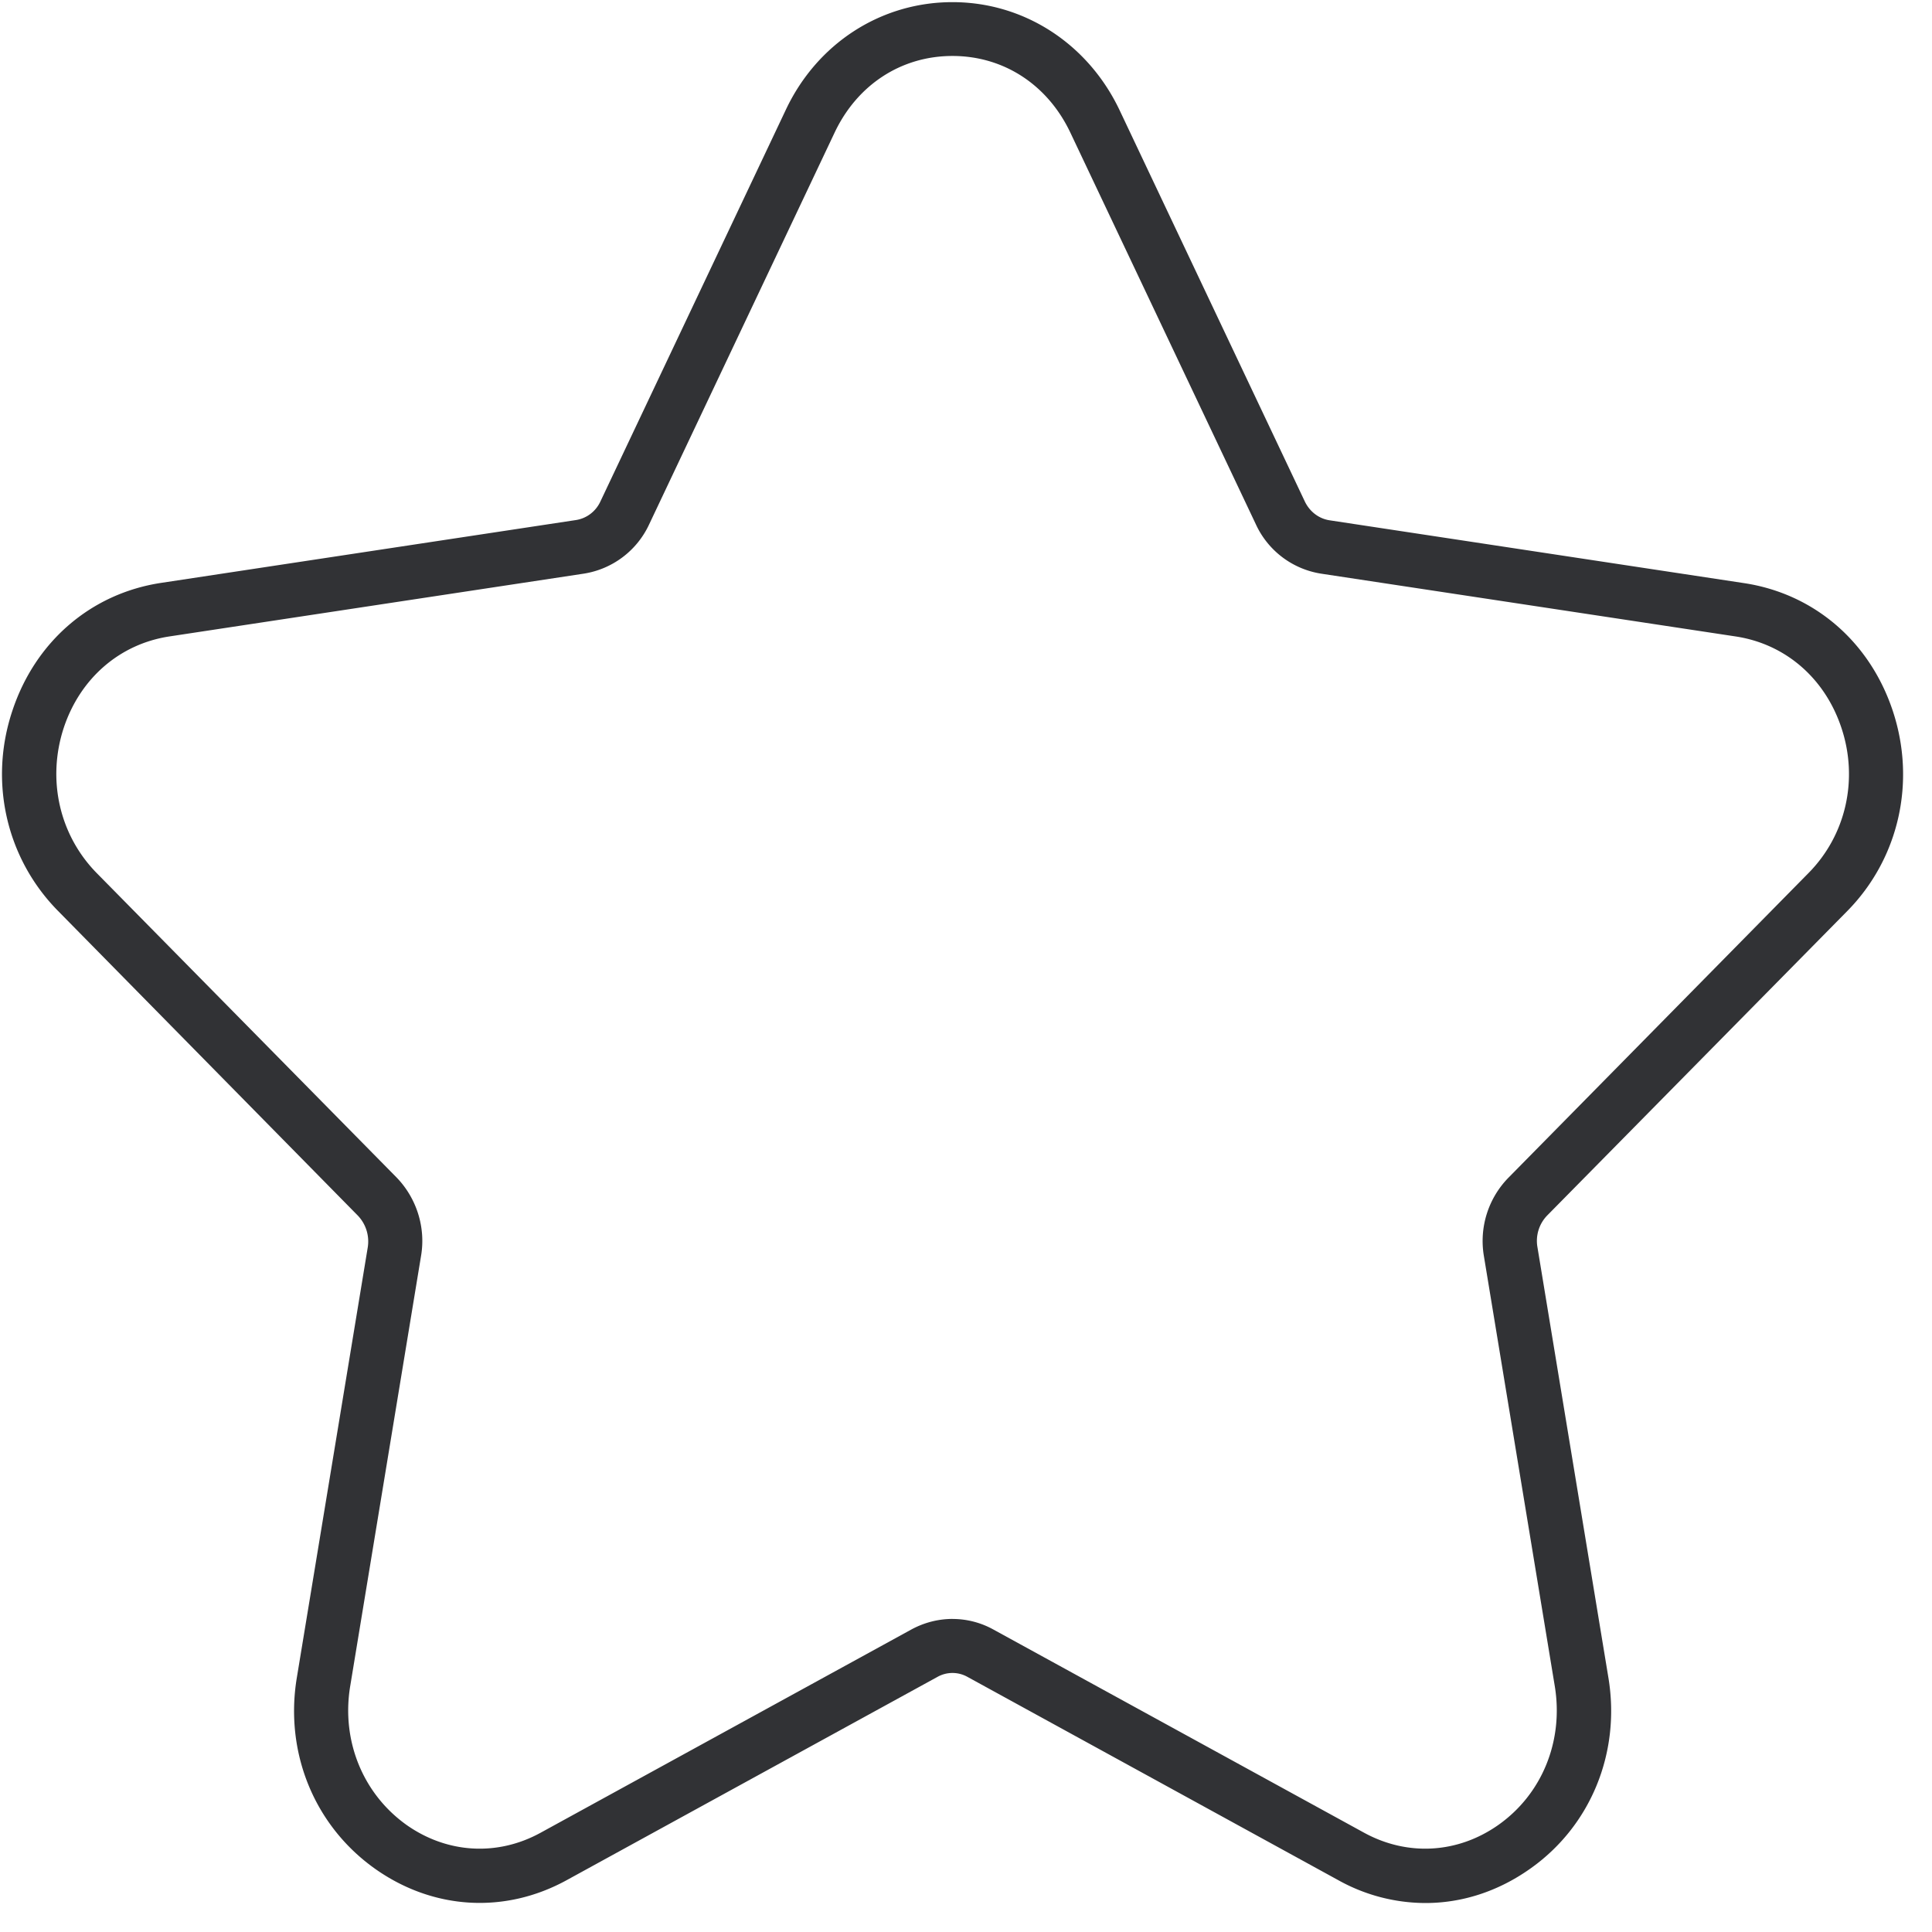<svg width="64" height="64" xmlns="http://www.w3.org/2000/svg"><path d="M47.22 63.04a5.951 5.951 0 01-2.895-.761l-12.28-6.732a1.015 1.015 0 00-.986 0l-12.28 6.732c-2.053 1.13-4.428.986-6.347-.368-2.016-1.425-3.011-3.854-2.599-6.337l2.349-14.252a1.24 1.24 0 00-.332-1.058L1.918 30.171C.206 28.432-.376 25.887.412 23.538c.762-2.294 2.609-3.88 4.93-4.23l13.733-2.08c.358-.054.663-.287.815-.618l6.14-12.97C27.07 1.433 29.185.071 31.552.071c2.366 0 4.482 1.371 5.53 3.567l6.14 12.97c.162.341.467.574.825.628l13.723 2.08c2.322.35 4.168 1.936 4.93 4.23.78 2.349.206 4.894-1.506 6.633l-9.94 10.084a1.208 1.208 0 00-.323 1.058l2.349 14.252c.412 2.483-.583 4.921-2.6 6.337-1.067.753-2.259 1.13-3.46 1.13zm-15.668-9.41c.466 0 .932.116 1.353.349l12.28 6.731c1.444.79 3.11.69 4.455-.26 1.443-1.021 2.16-2.778 1.865-4.589L49.156 41.61a2.997 2.997 0 01.816-2.6l9.94-10.092c1.238-1.255 1.659-3.102 1.085-4.814-.547-1.64-1.855-2.77-3.496-3.02l-13.732-2.08a2.868 2.868 0 01-2.169-1.64L35.46 4.4c-.753-1.595-2.214-2.546-3.908-2.546s-3.155.95-3.908 2.546l-6.14 12.97a2.878 2.878 0 01-2.16 1.632L5.61 21.083c-1.64.25-2.949 1.38-3.496 3.02-.564 1.712-.152 3.55 1.085 4.814L13.132 39c.672.69.977 1.667.815 2.608L11.6 55.861c-.296 1.802.421 3.559 1.864 4.59 1.345.95 3.012 1.048 4.446.26l12.28-6.732c.43-.233.897-.35 1.363-.35z" fill="#313235" fill-rule="nonzero"/></svg>